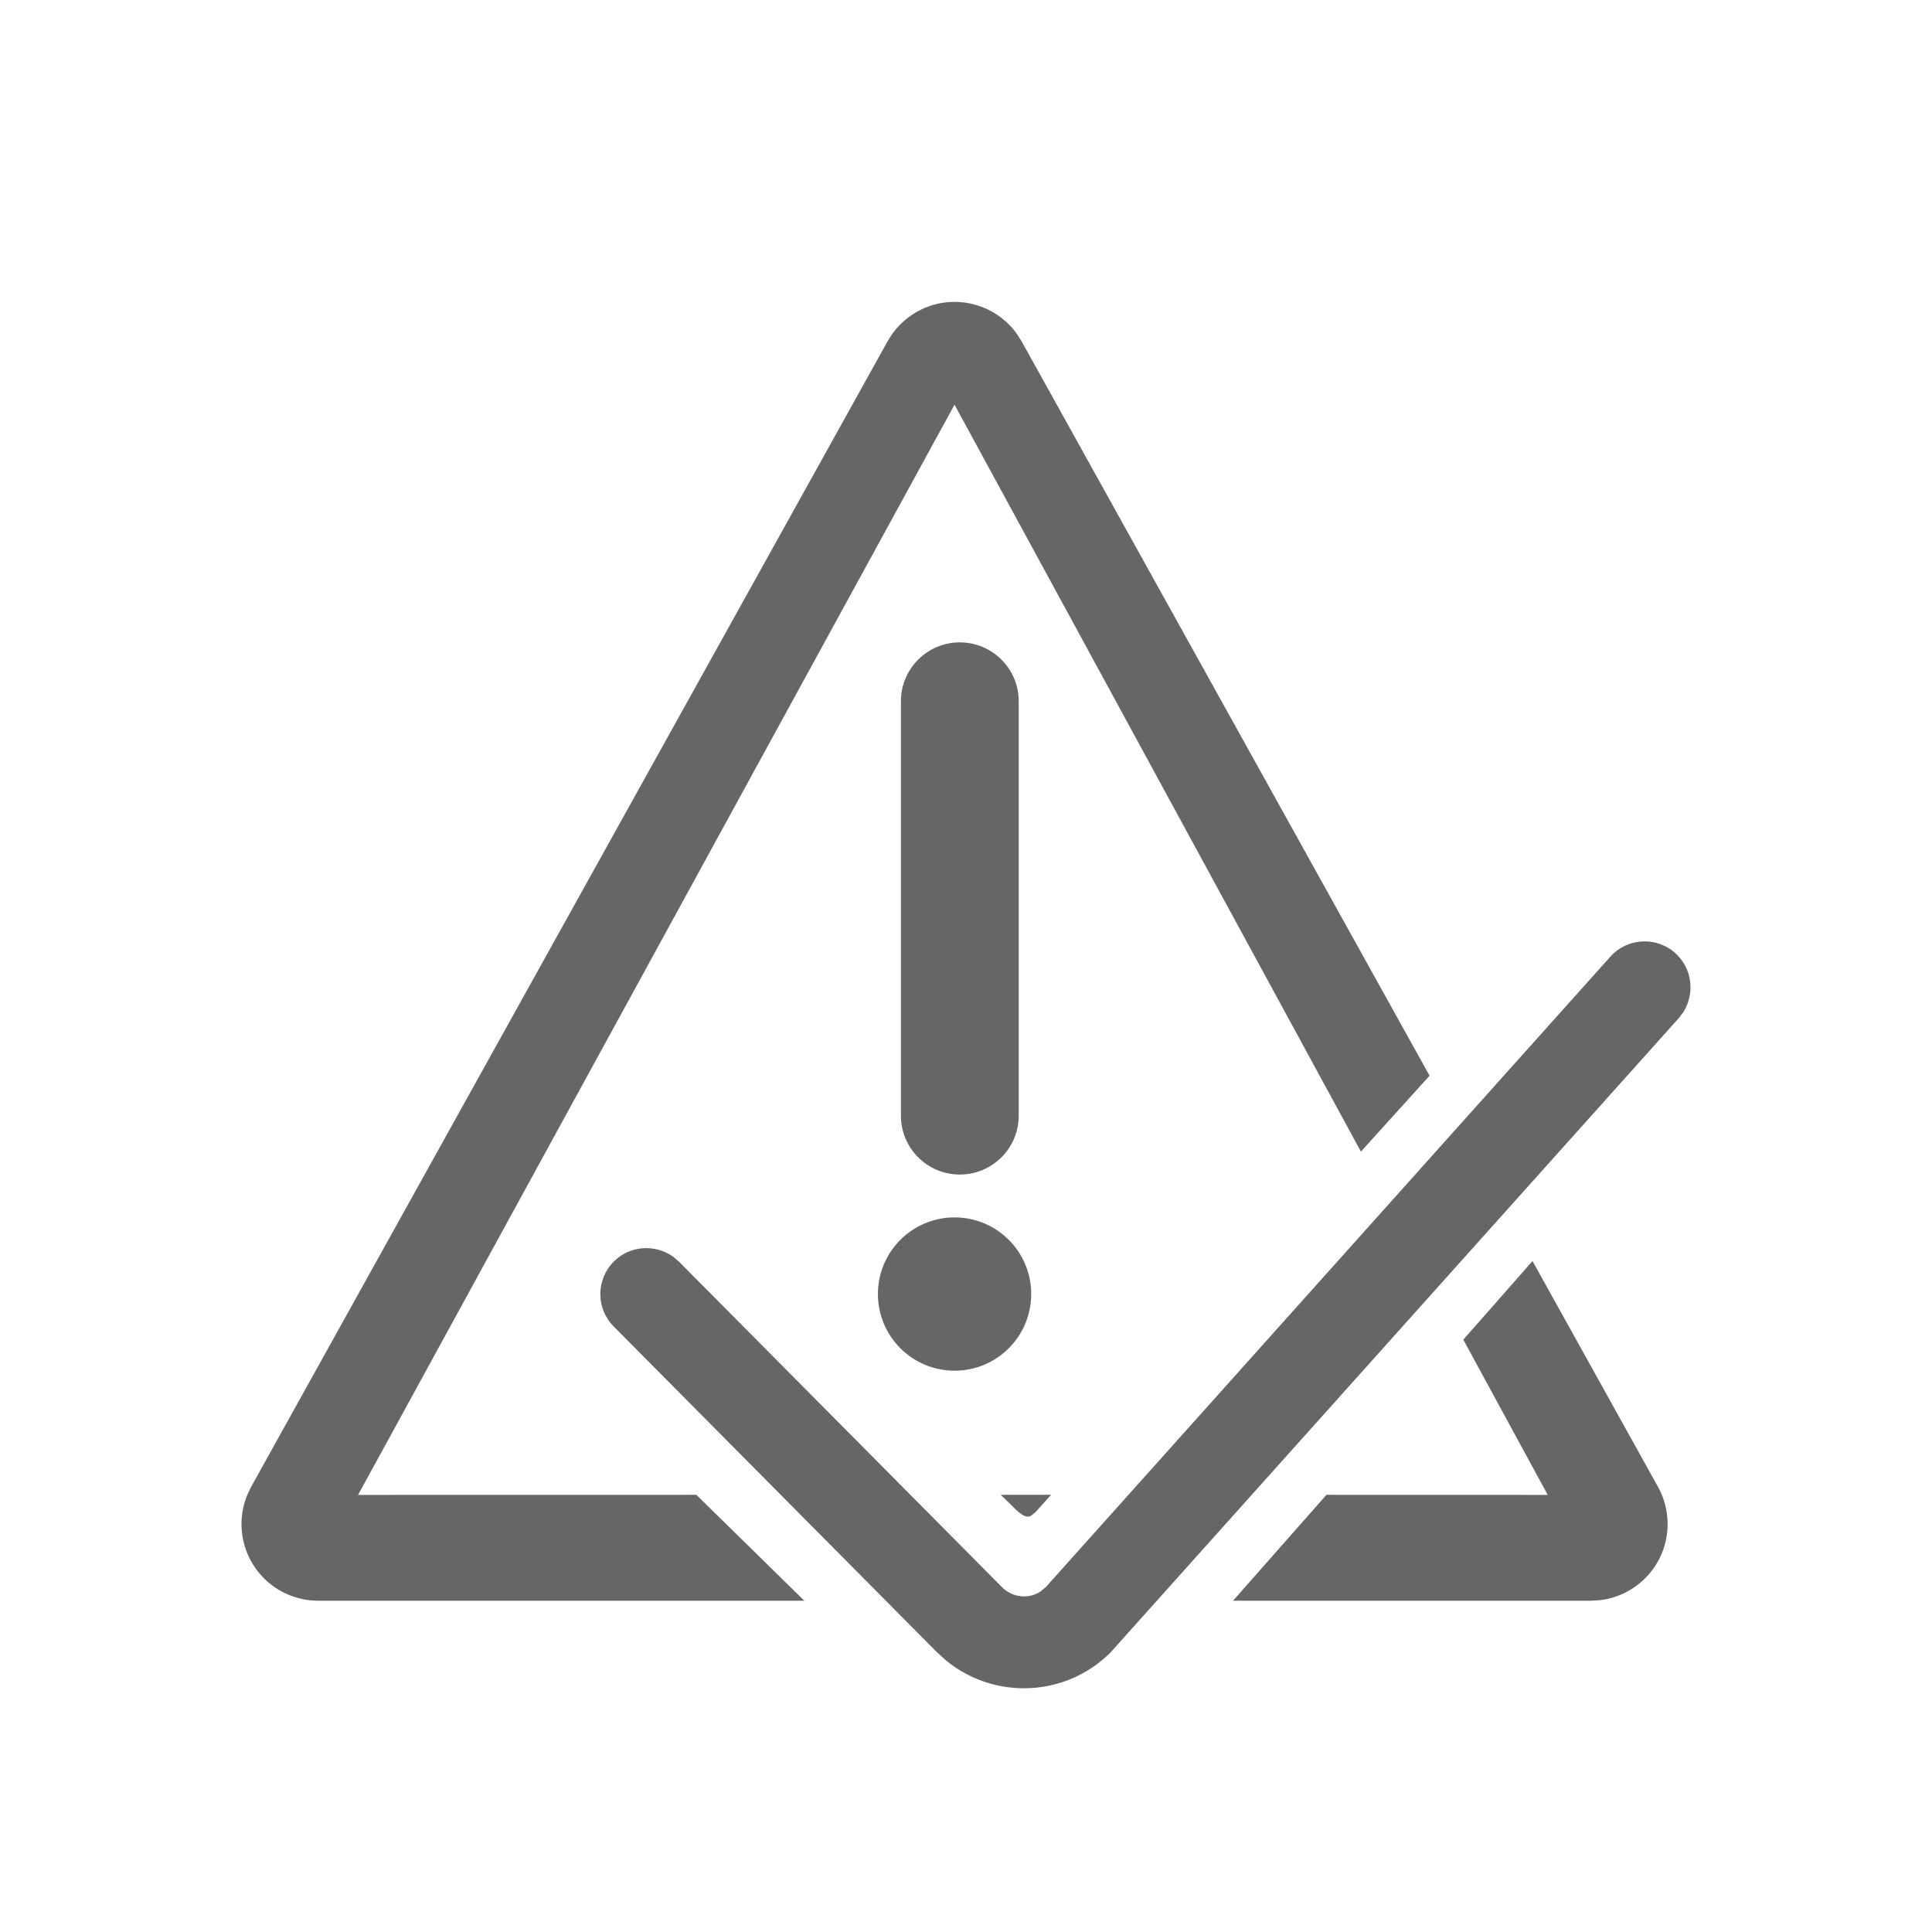 <!--?xml version="1.0" encoding="UTF-8"?-->
<svg width="32px" height="32px" viewBox="0 0 32 32" version="1.1" xmlns="http://www.w3.org/2000/svg" xmlns:xlink="http://www.w3.org/1999/xlink">
    <title>1166-错误检查</title>
    <g id="1166-错误检查" stroke="none" stroke-width="1" fill="none" fill-rule="evenodd">
        <g id="编组" transform="translate(4, 5)" fill="#000000" fill-rule="nonzero">
            <path d="M22.672,10.846 C22.952,10.532 23.434,10.506 23.748,10.786 C24.023,11.033 24.081,11.44 23.883,11.762 L23.883,11.762 L23.807,11.862 L14.39,22.374 C13.648,23.11 12.471,23.162 11.665,22.499 L11.665,22.499 L11.516,22.363 L6.164,16.97 C5.868,16.671 5.87,16.189 6.169,15.893 C6.431,15.632 6.841,15.599 7.15,15.815 L7.15,15.815 L7.246,15.897 L12.598,21.29 C12.772,21.465 13.045,21.489 13.235,21.359 L13.235,21.359 L13.324,21.285 L22.672,10.846 Z M12.841,0.528 L12.921,0.653 L19.678,12.817 L18.541,14.074 L11.81,1.703 L1.931,19.76 L7.534,19.759 L9.322,21.513 L1.27,21.513 C1.054,21.513 0.842,21.458 0.653,21.353 C0.084,21.037 -0.147,20.348 0.096,19.76 L0.16,19.626 L10.701,0.653 C10.816,0.446 10.987,0.275 11.194,0.16 C11.763,-0.156 12.47,0.012 12.841,0.528 Z M21.383,15.887 L23.461,19.626 C23.566,19.815 23.621,20.027 23.621,20.243 C23.621,20.894 23.131,21.431 22.499,21.504 L22.351,21.513 L16.423,21.513 L17.97,19.759 L21.635,19.76 L20.237,17.189 L21.383,15.887 Z M13.409,19.759 L13.151,20.046 L13.08,20.103 C12.982,20.169 12.849,20.028 12.74,19.918 L12.575,19.759 L13.409,19.759 Z M11.811,15.164 C12.512,15.164 13.08,15.732 13.08,16.433 C13.08,17.135 12.512,17.703 11.811,17.703 C11.109,17.703 10.541,17.135 10.541,16.433 C10.541,15.732 11.109,15.164 11.811,15.164 Z M11.897,5.64 C12.436,5.64 12.873,6.076 12.873,6.615 L12.873,13.479 C12.873,14.018 12.436,14.454 11.897,14.454 C11.358,14.454 10.922,14.018 10.922,13.479 L10.922,6.615 C10.922,6.076 11.358,5.64 11.897,5.64 Z" id="形状" fill="#666666"></path>
        </g>
    </g>
</svg>